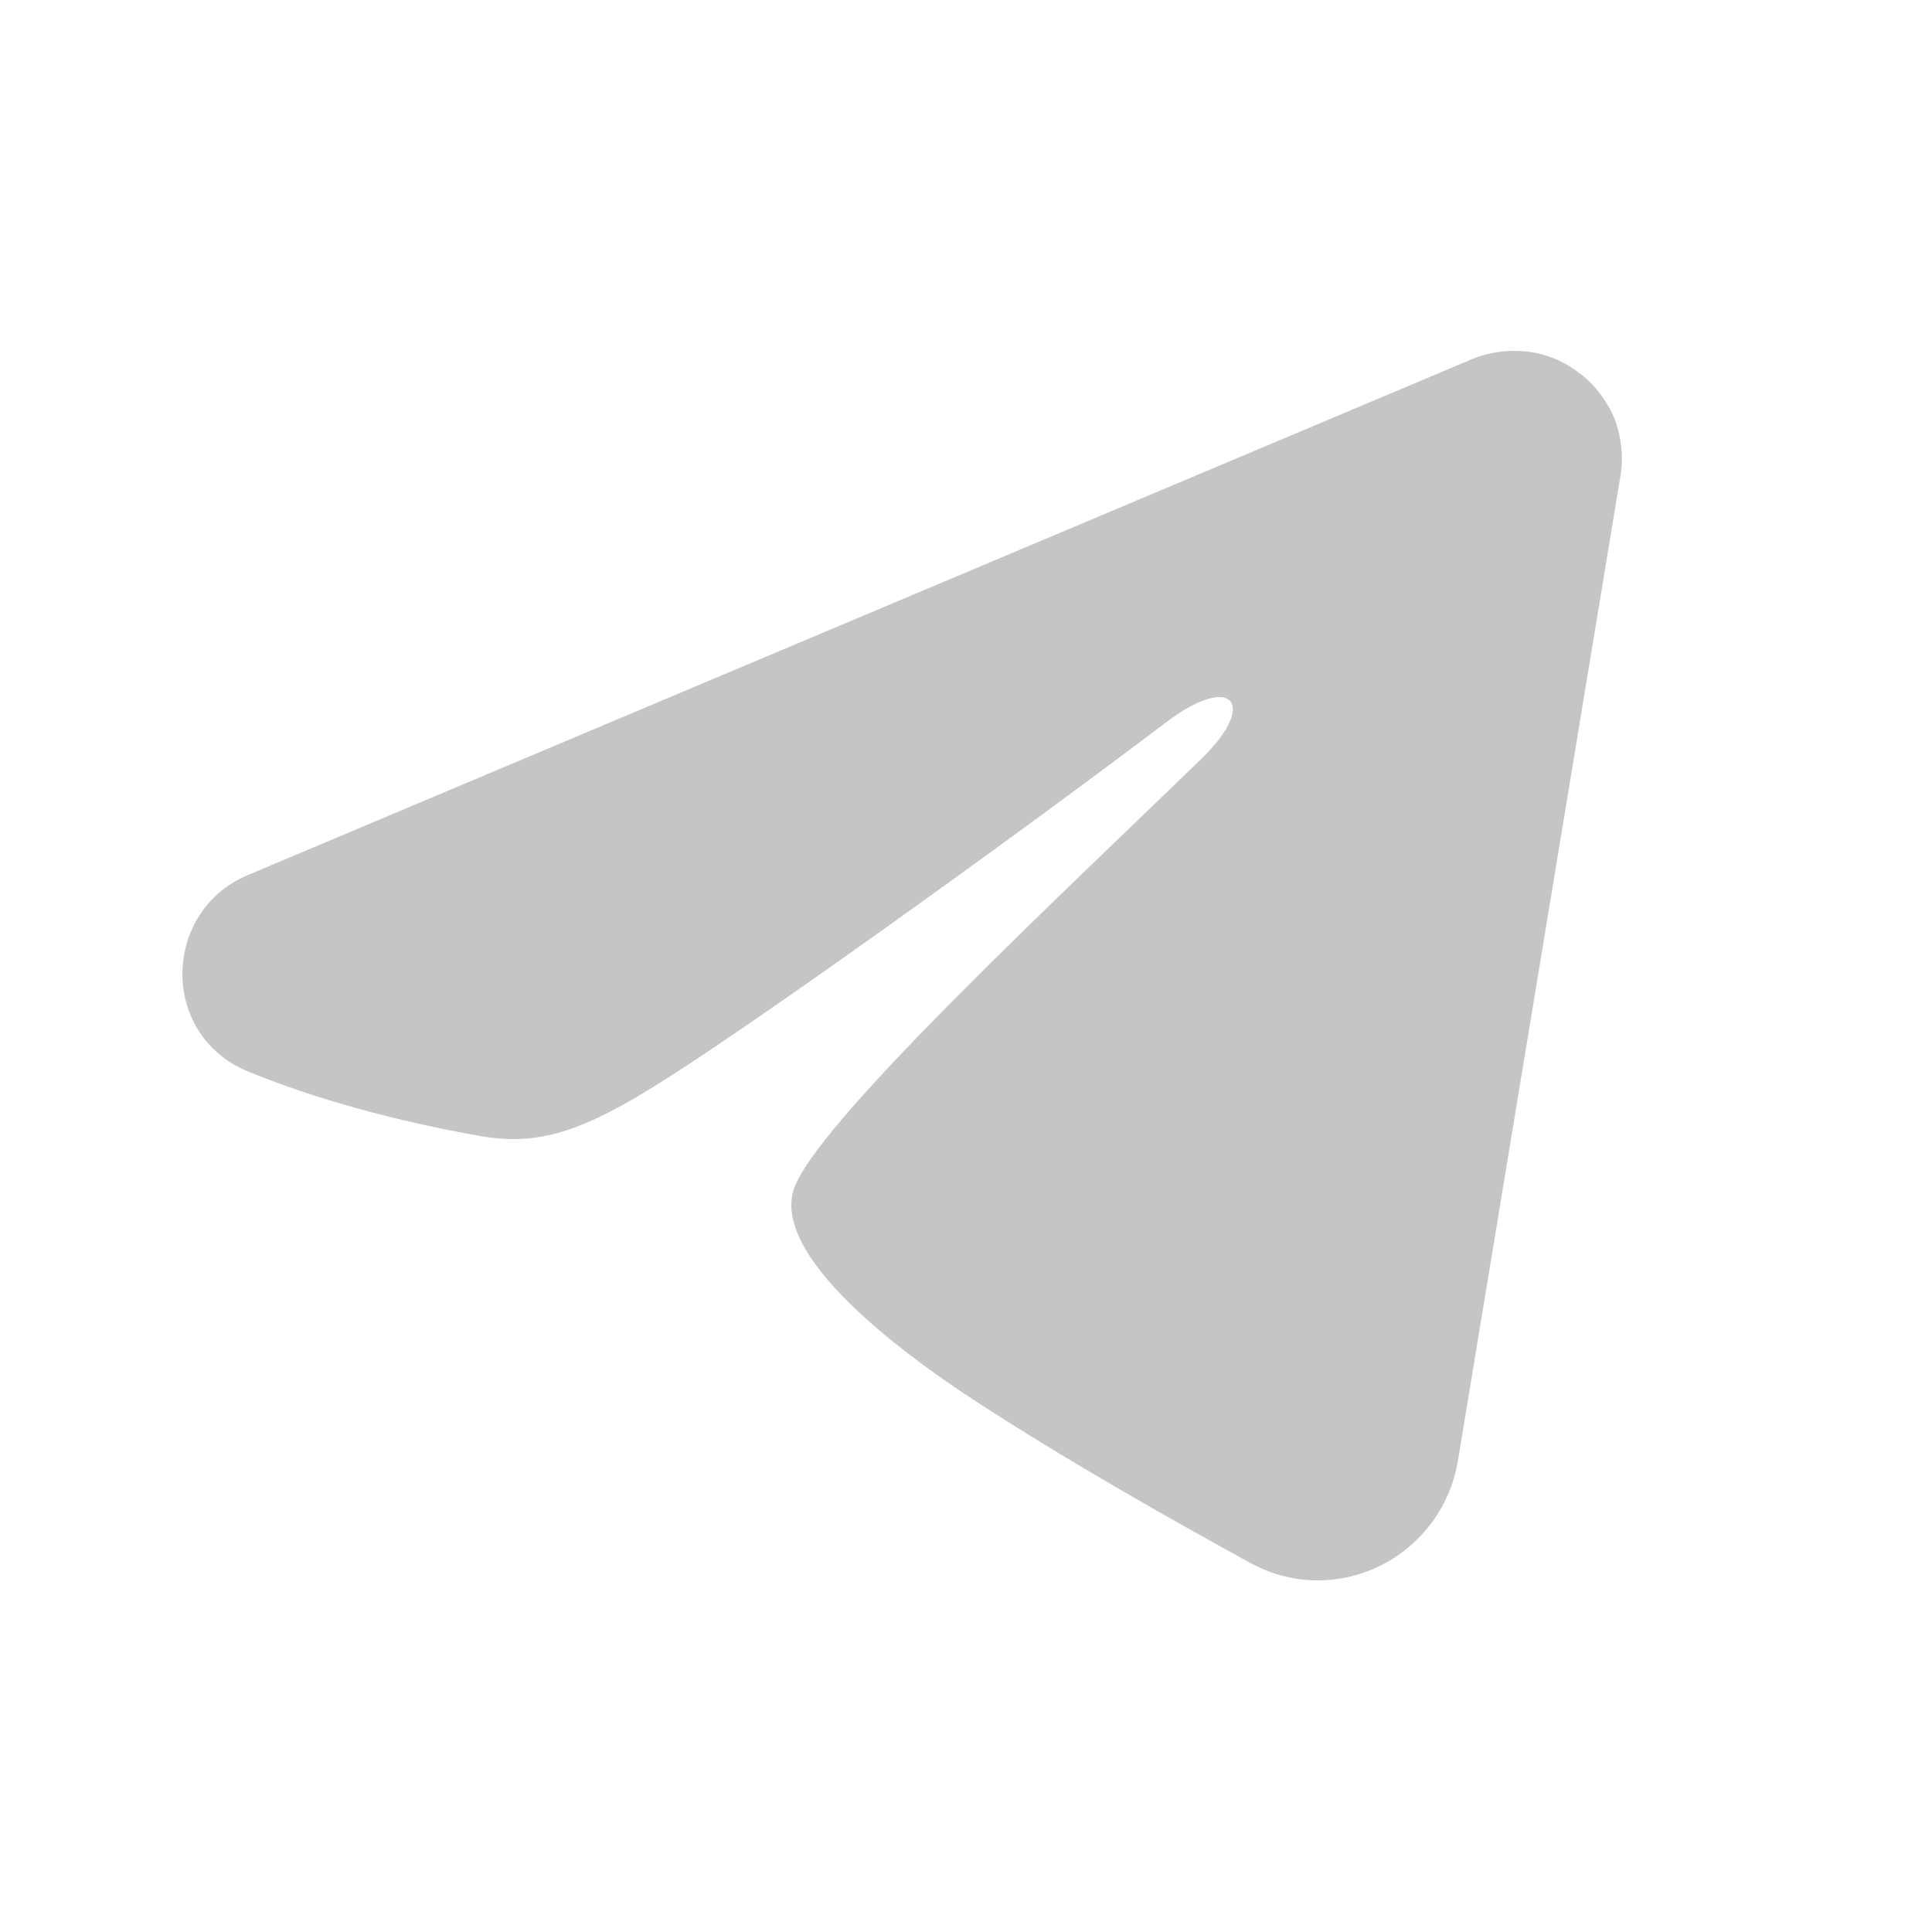 <svg width="24" height="24" viewBox="0 0 24 24" fill="none" xmlns="http://www.w3.org/2000/svg" xmlns:xlink="http://www.w3.org/1999/xlink">
	<desc>
			Created with Pixso.
	</desc>
	<defs>
		<clipPath id="clip41_5837">
			<rect id="Icon" width="24" height="24" fill="white" fill-opacity="0"/>
		</clipPath>
	</defs>
	<rect id="Icon" width="24" height="24" fill="#FFFFFF" fill-opacity="0"/>
	<g clip-path="url(#clip41_5837)">
		<path id="Vector" d="M18.29 4.46C18.51 4.37 18.75 4.34 18.99 4.37C19.23 4.4 19.45 4.5 19.64 4.65C19.82 4.79 19.97 4.99 20.06 5.21C20.14 5.43 20.17 5.67 20.13 5.91L18.11 18.15C17.91 19.33 16.62 20 15.54 19.42C14.63 18.92 13.29 18.17 12.08 17.38C11.47 16.98 9.62 15.71 9.85 14.81C10.04 14.04 13.16 11.14 14.93 9.42C15.63 8.74 15.31 8.35 14.49 8.97C12.44 10.52 9.16 12.87 8.07 13.53C7.11 14.12 6.61 14.21 6.01 14.12C4.92 13.93 3.91 13.65 3.08 13.31C1.97 12.85 2.02 11.31 3.08 10.87L18.29 4.46Z" fill="#C5C5C6" fill-opacity="1" fill-rule="evenodd"/>
	</g>
</svg>
